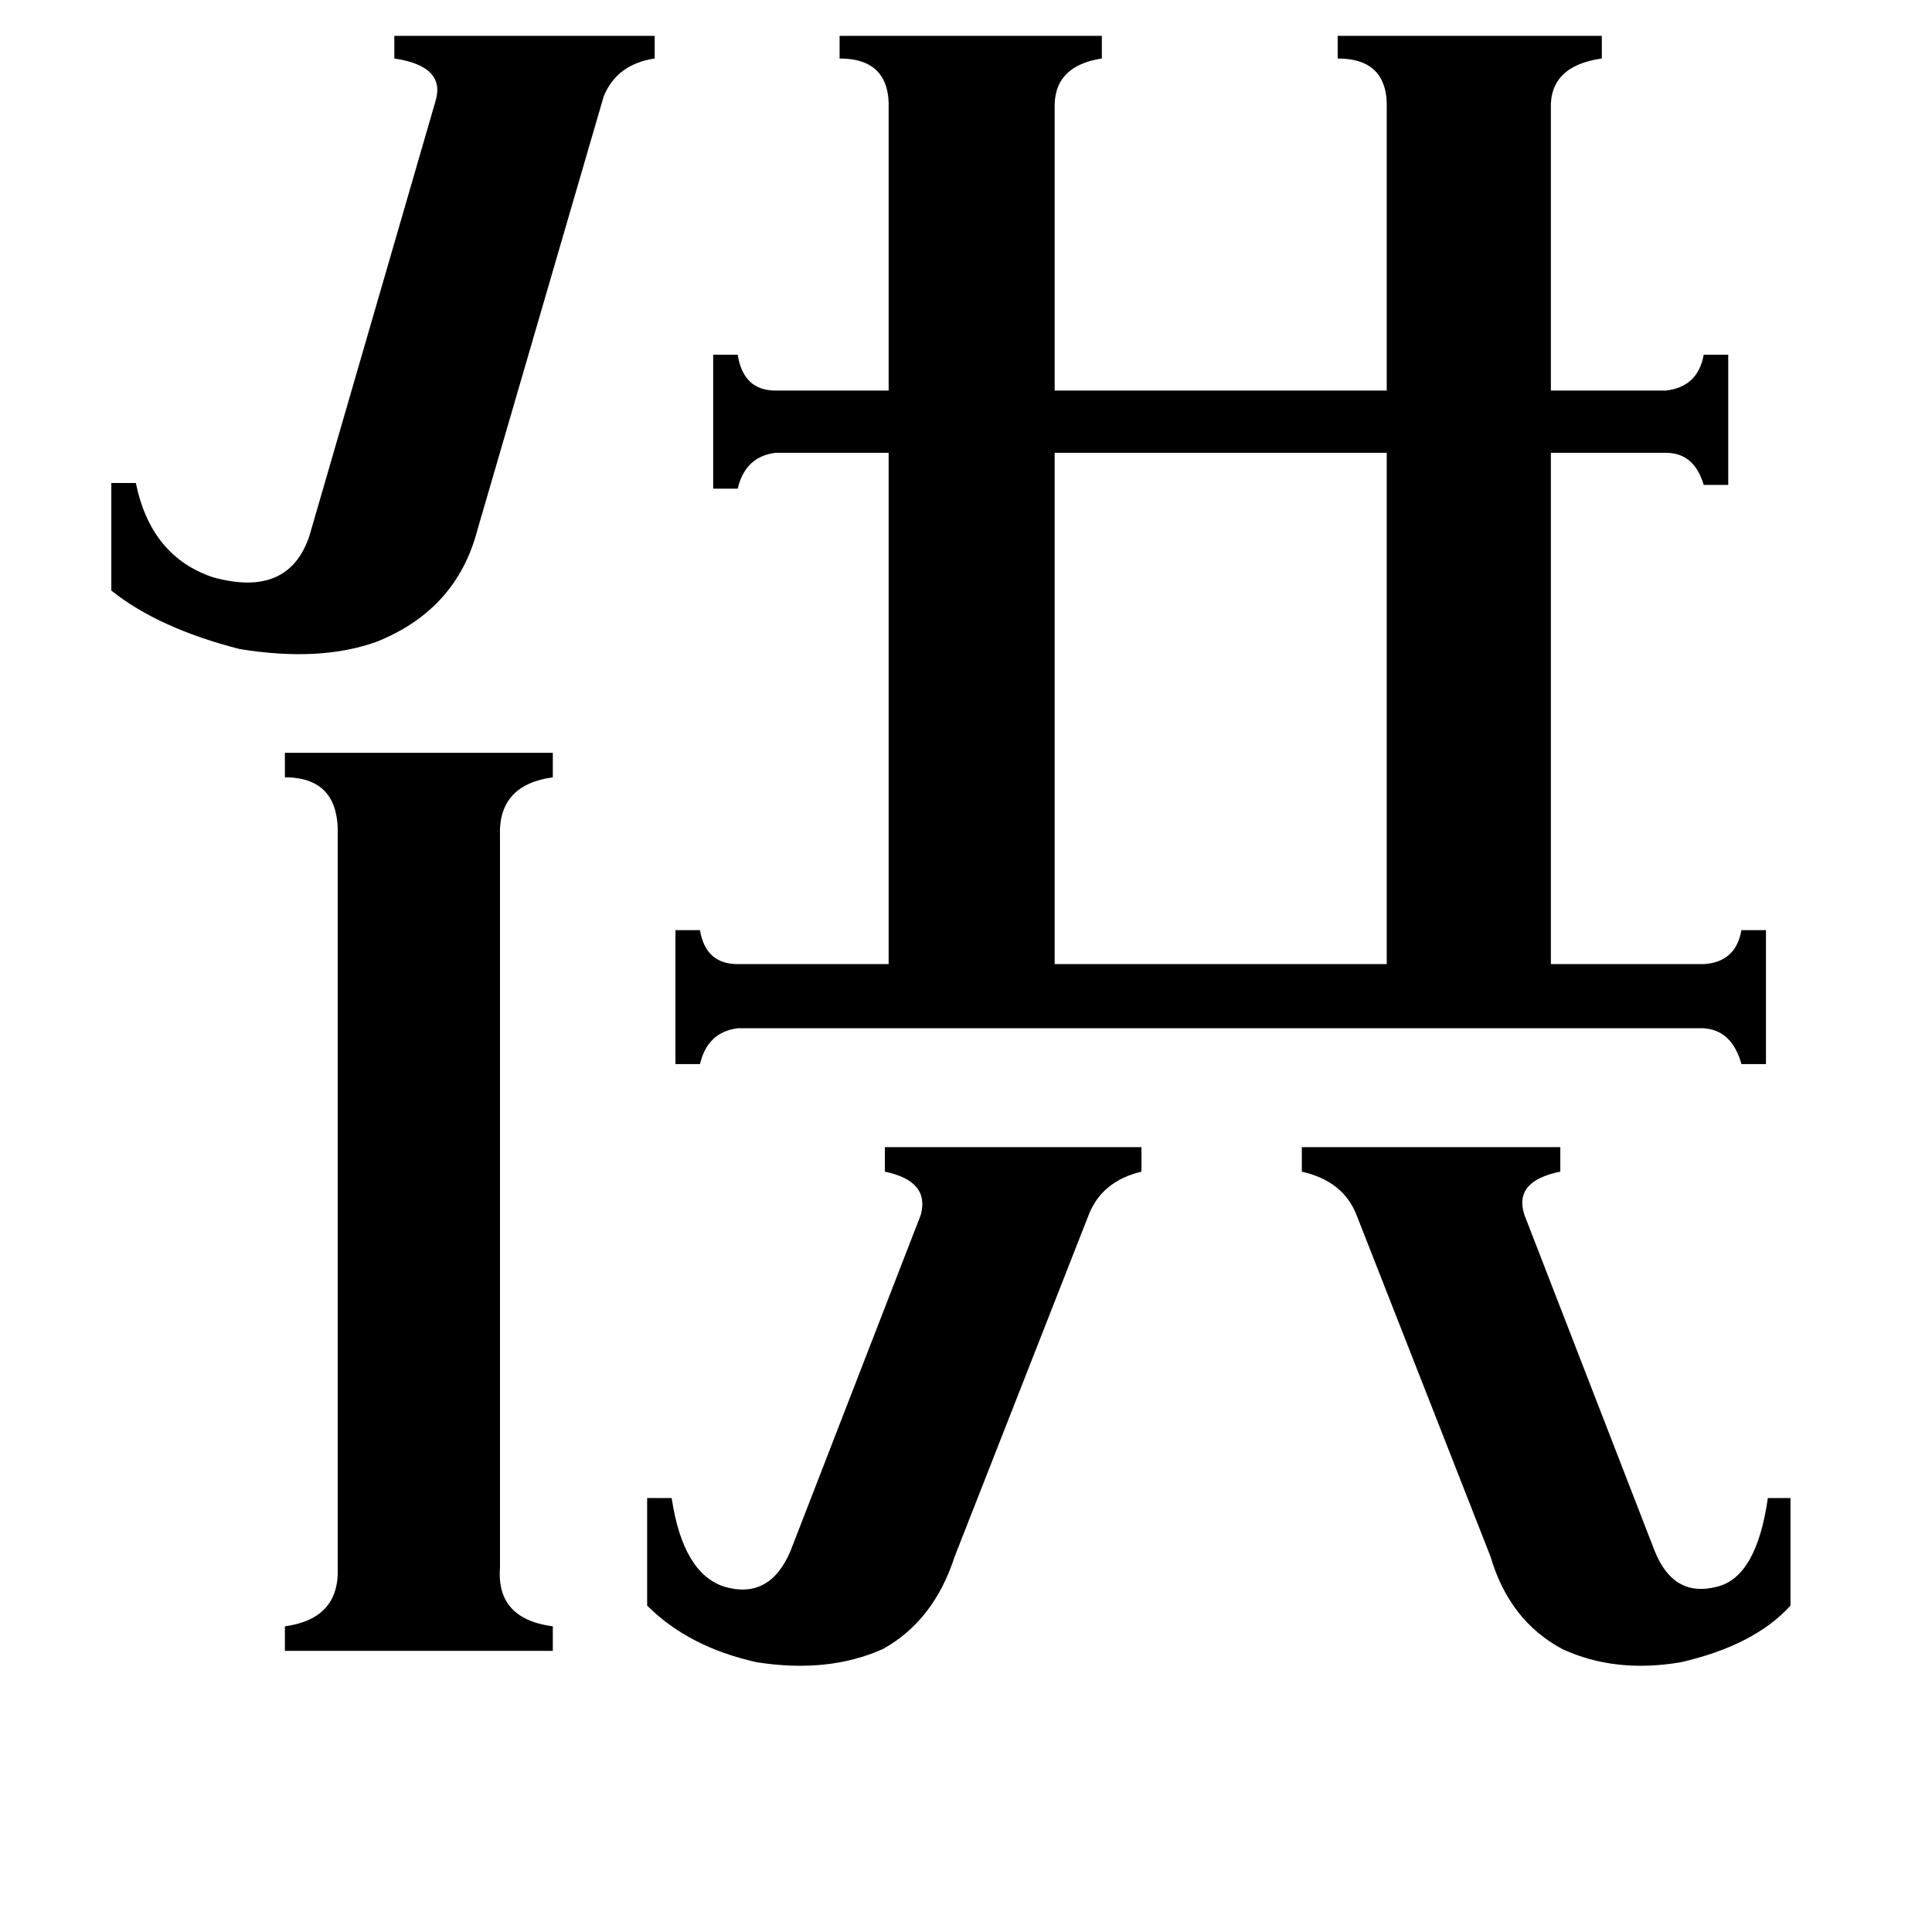 <svg xmlns="http://www.w3.org/2000/svg" viewBox="0 -800 1024 1024">
	<path fill="#000000" d="M690 -192H827V-179Q802 -174 808 -156L877 22Q887 47 910 41Q931 36 937 -6H949V51Q930 72 891 81Q856 87 828 74Q800 59 790 25L719 -156Q712 -174 690 -179ZM343 -6H356Q362 34 384 41Q408 48 419 22L488 -156Q493 -174 469 -179V-192H605V-179Q584 -174 577 -156L506 25Q495 59 468 74Q439 87 401 81Q365 73 343 51ZM253 -519Q242 -477 200 -460Q170 -449 127 -456Q84 -467 59 -487V-544H72Q80 -505 113 -494Q153 -483 164 -516L231 -747Q236 -765 209 -769V-781H347V-769Q327 -766 320 -749ZM265 31Q263 58 293 62V75H151V62Q180 58 179 31V-357Q180 -388 151 -388V-401H293V-388Q264 -384 265 -357ZM559 -560V-289H735V-560ZM471 -742Q472 -769 445 -769V-781H584V-769Q558 -765 559 -742V-593H735V-742Q736 -769 709 -769V-781H849V-769Q821 -765 822 -742V-593H883Q900 -595 903 -612H916V-543H903Q898 -560 883 -560H822V-289H903Q920 -290 923 -307H936V-236H923Q918 -254 903 -255H391Q375 -253 371 -236H358V-307H371Q374 -289 391 -289H471V-560H411Q395 -558 391 -541H378V-612H391Q394 -593 411 -593H471Z"/>
</svg>